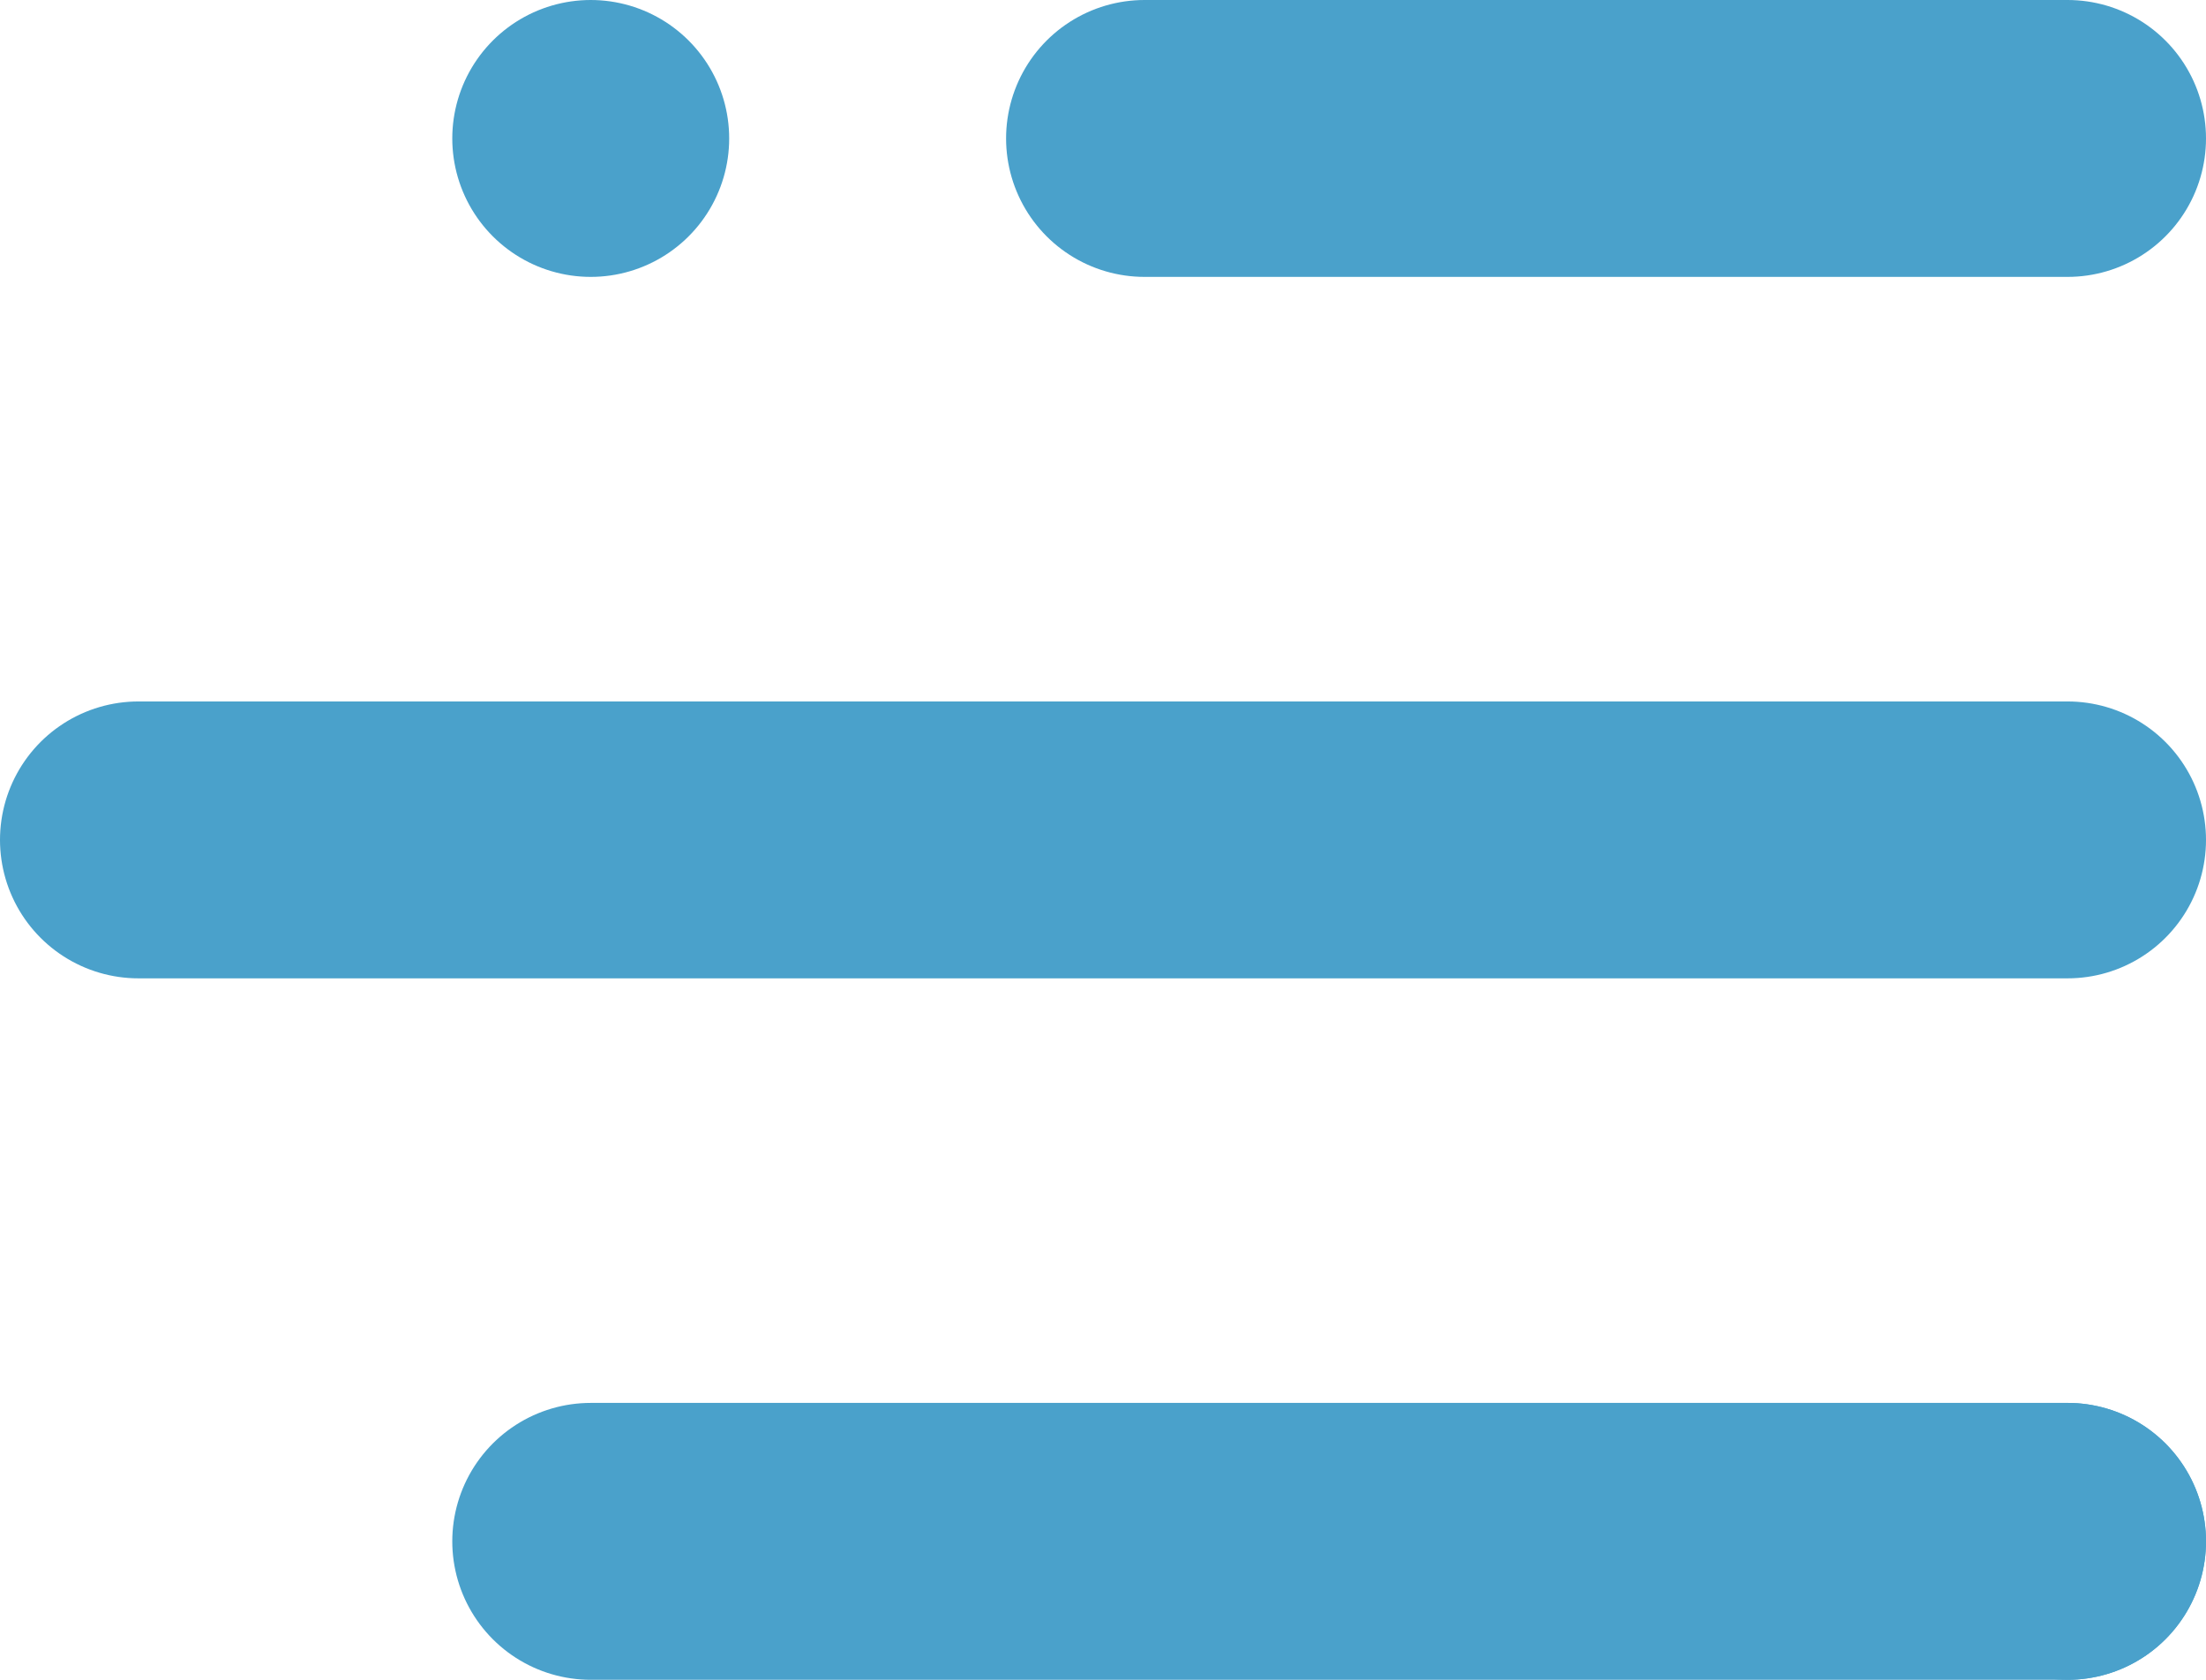 <svg xmlns="http://www.w3.org/2000/svg" width="23.9" height="18.2" viewBox="0 0 23.9 18.2">
  <g id="Group_813" data-name="Group 813" transform="translate(-1547.5 -34.5)">
    <g id="Group_654" data-name="Group 654" transform="translate(1547.5 34.5)">
      <line id="Line_50" data-name="Line 50" transform="translate(6.4 1.5)" fill="none" stroke="#4aa1cb" stroke-linecap="round" stroke-miterlimit="10" stroke-width="3"/>
      <line id="Line_51" data-name="Line 51" x1="10" transform="translate(12.4 1.5)" fill="none" stroke="#4aa1cb" stroke-linecap="round" stroke-miterlimit="10" stroke-width="3"/>
    </g>
    <g id="Group_655" data-name="Group 655" transform="translate(1547.5 34.5)">
      <line id="Line_52" data-name="Line 52" transform="translate(22.4 16.7)" fill="none" stroke="#4aa1cb" stroke-linecap="round" stroke-miterlimit="10" stroke-width="3"/>
      <line id="Line_53" data-name="Line 53" x2="16" transform="translate(6.4 16.7)" fill="none" stroke="#4aa1cb" stroke-linecap="round" stroke-miterlimit="10" stroke-width="3"/>
    </g>
    <line id="Line_54" data-name="Line 54" x1="20.9" transform="translate(1549 43.6)" fill="none" stroke="#4aa1cb" stroke-linecap="round" stroke-miterlimit="10" stroke-width="3"/>
  </g>
</svg>
